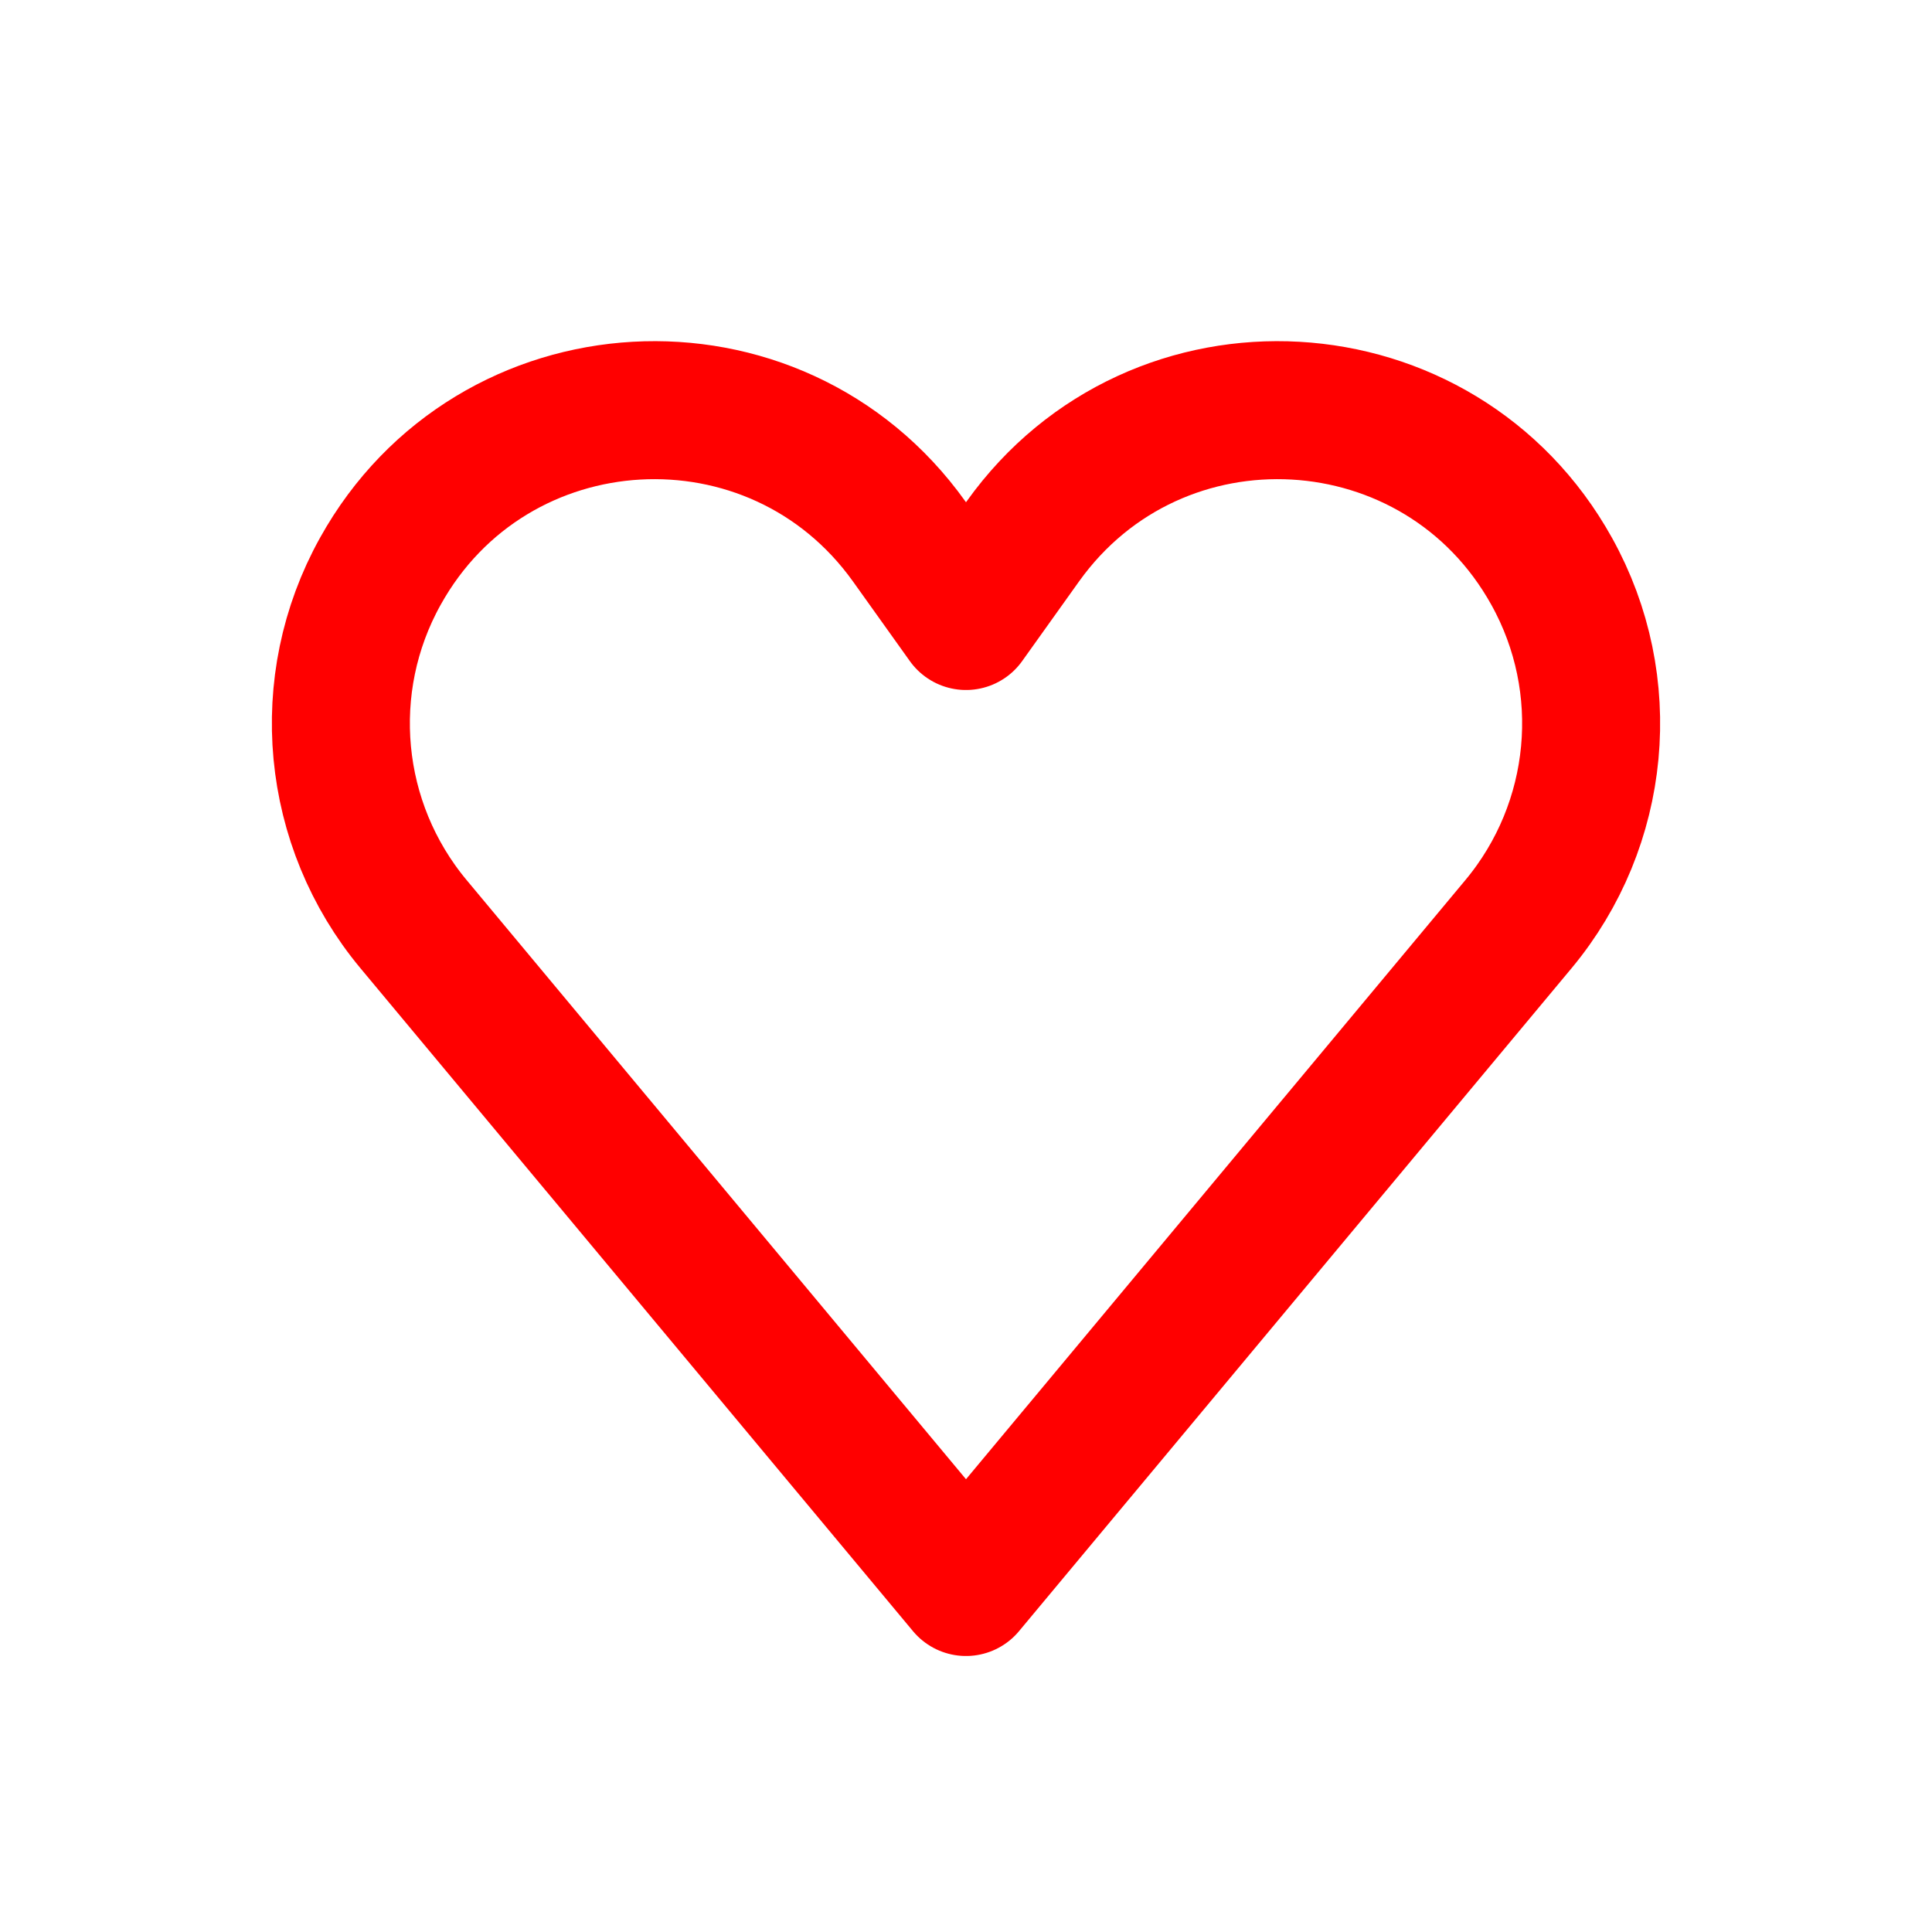 <svg width="14" height="14" viewBox="0 0 14 14" fill="none" xmlns="http://www.w3.org/2000/svg">
<path d="M2.996 6.696L7 11.5L11.004 6.696C11.604 5.975 11.7 4.959 11.244 4.14C10.434 2.682 8.382 2.566 7.412 3.923L7 4.5L6.588 3.923C5.618 2.566 3.566 2.682 2.756 4.14C2.3 4.959 2.396 5.975 2.996 6.696Z" stroke="red" stroke-linecap="round" stroke-linejoin="round"/>
</svg>
